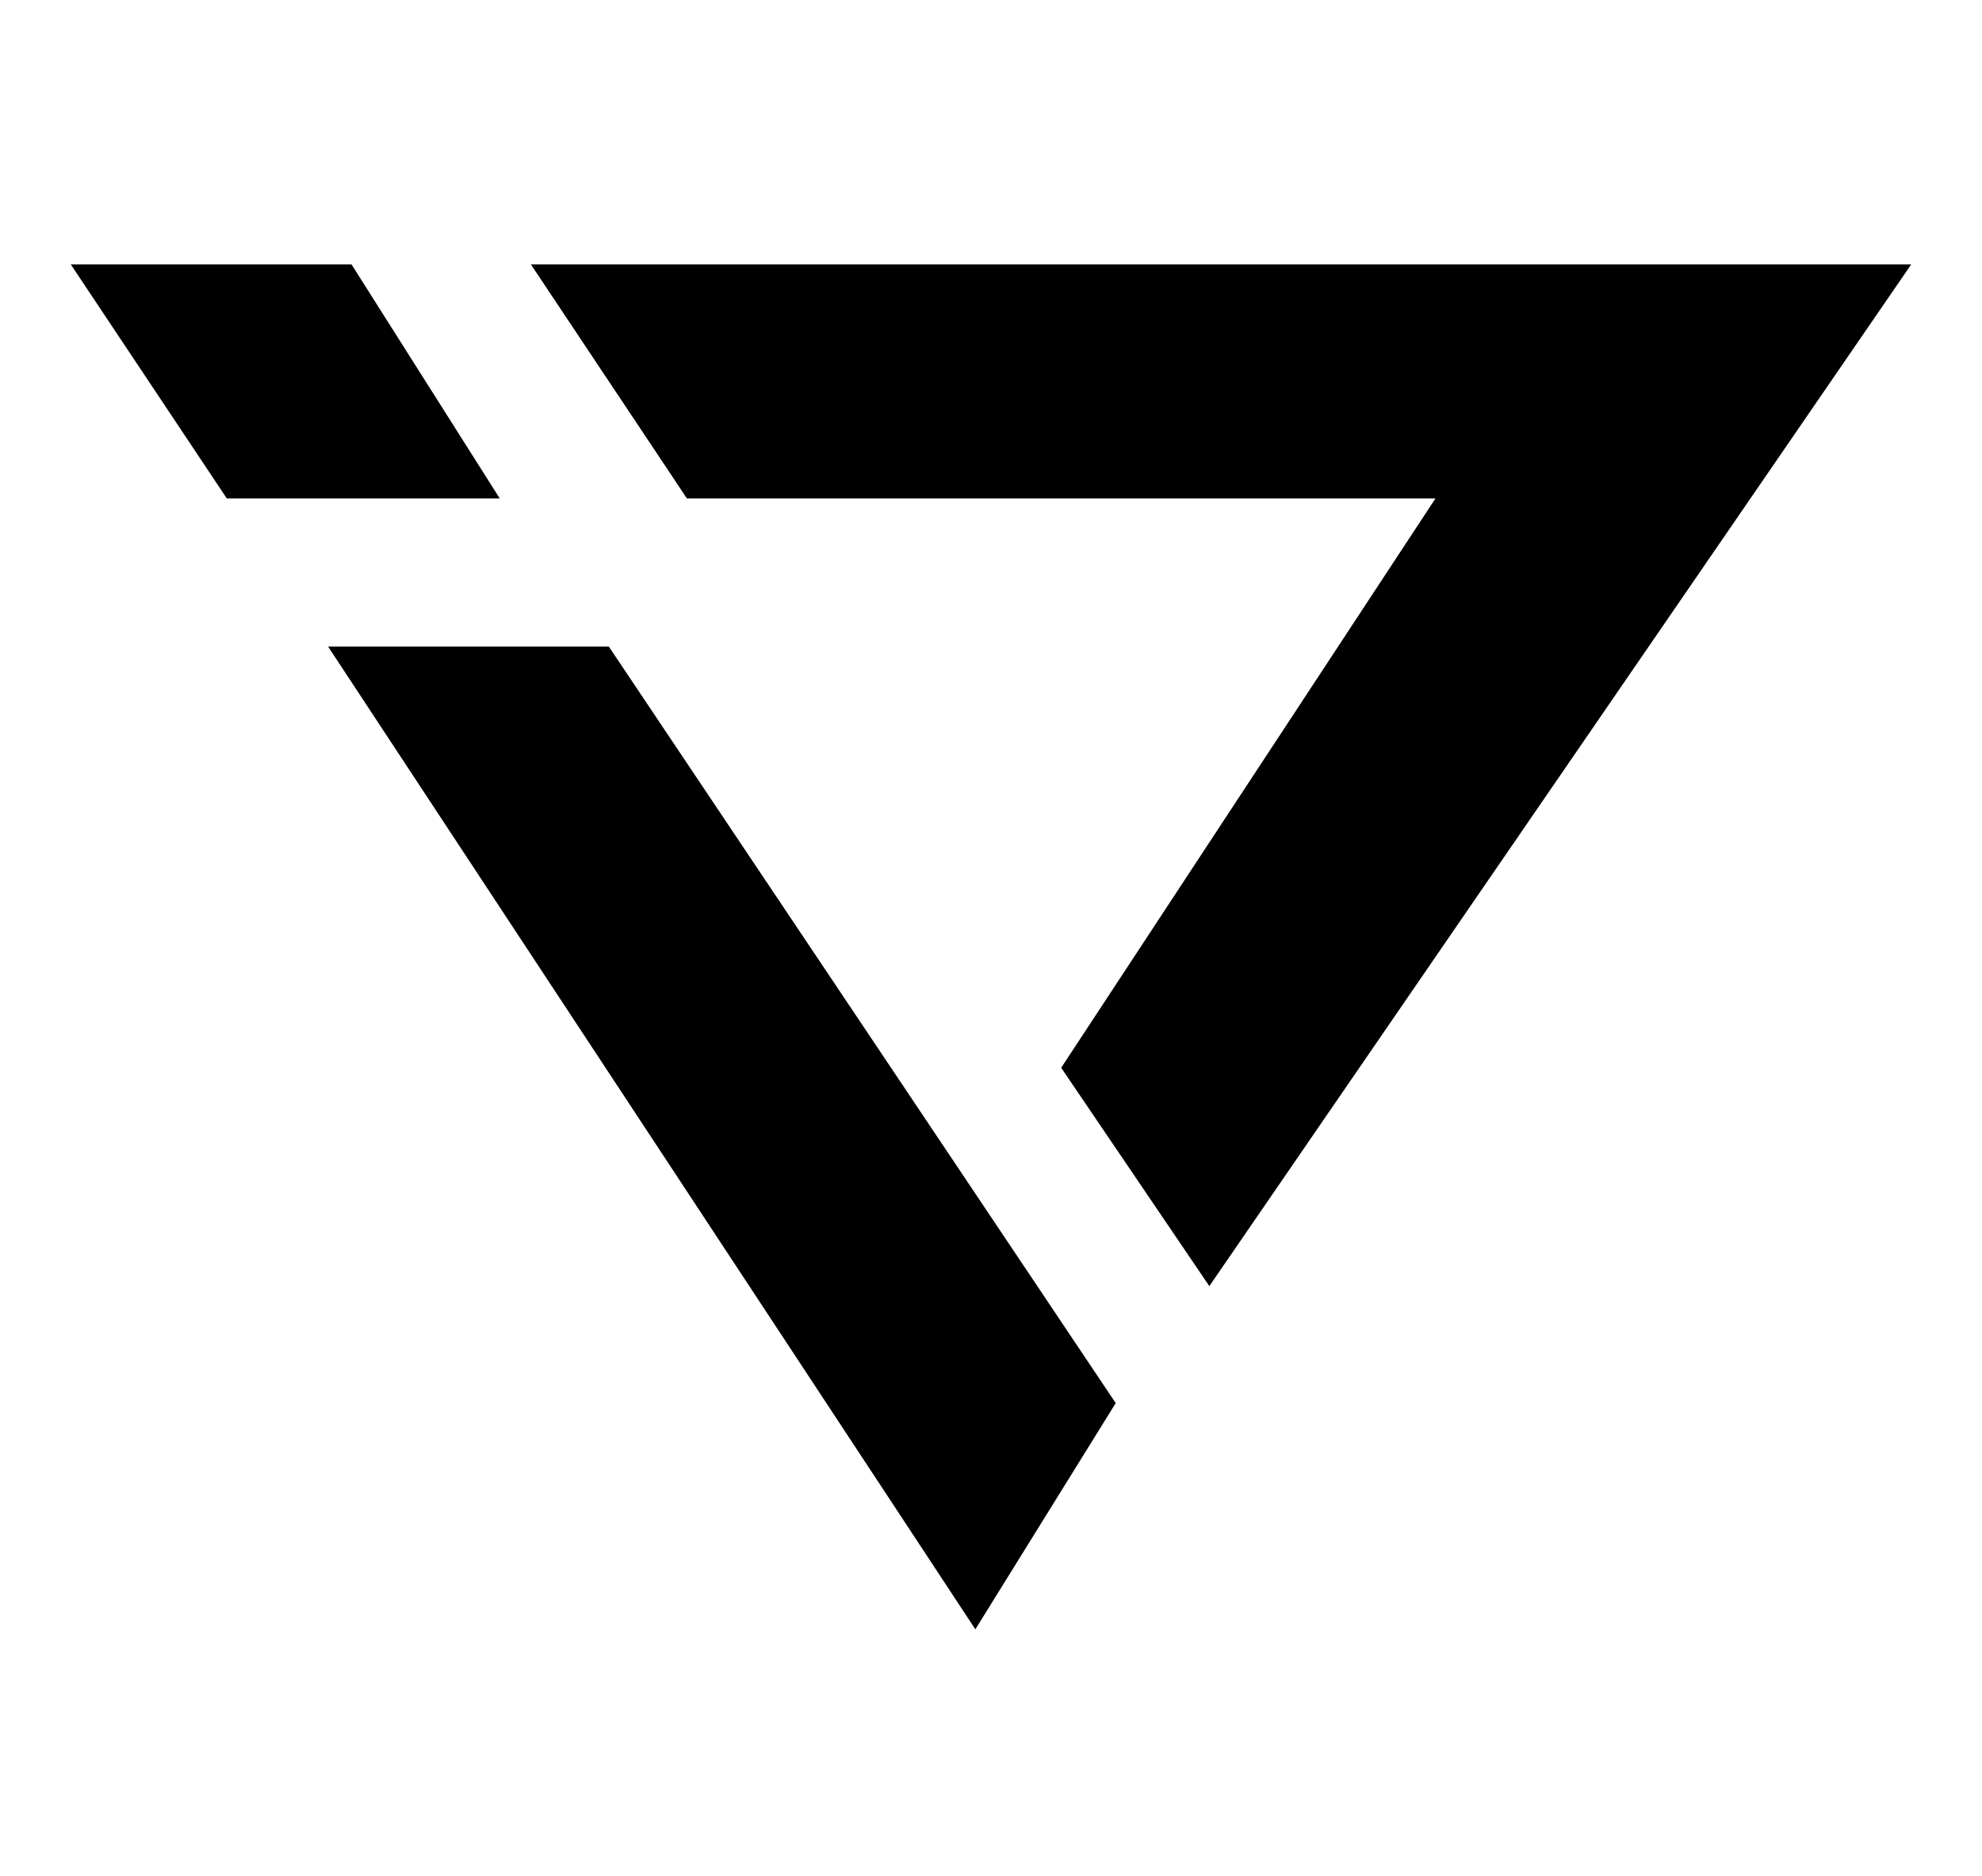 <svg width="56" height="53" viewBox="0 0 56 53" fill="none" xmlns="http://www.w3.org/2000/svg">
<mask id="mask0_7196_11000" style="mask-type:alpha" maskUnits="userSpaceOnUse" x="0" y="0" width="56" height="53">
<rect width="56" height="53" fill="#D9D9D9"/>
</mask>
<g mask="url(#mask0_7196_11000)">
<path d="M9.932 7.47H2L6.407 14.08H14.119L9.932 7.47Z" fill="black"/>
<path d="M17.202 18.266H9.27L27.558 46.029L31.524 39.639L17.202 18.266Z" fill="black"/>
<path d="M54 7.47H15L19.407 14.08H40.559L29.983 30.165L34.169 36.334L54 7.47Z" fill="black"/>
</g>
</svg>
